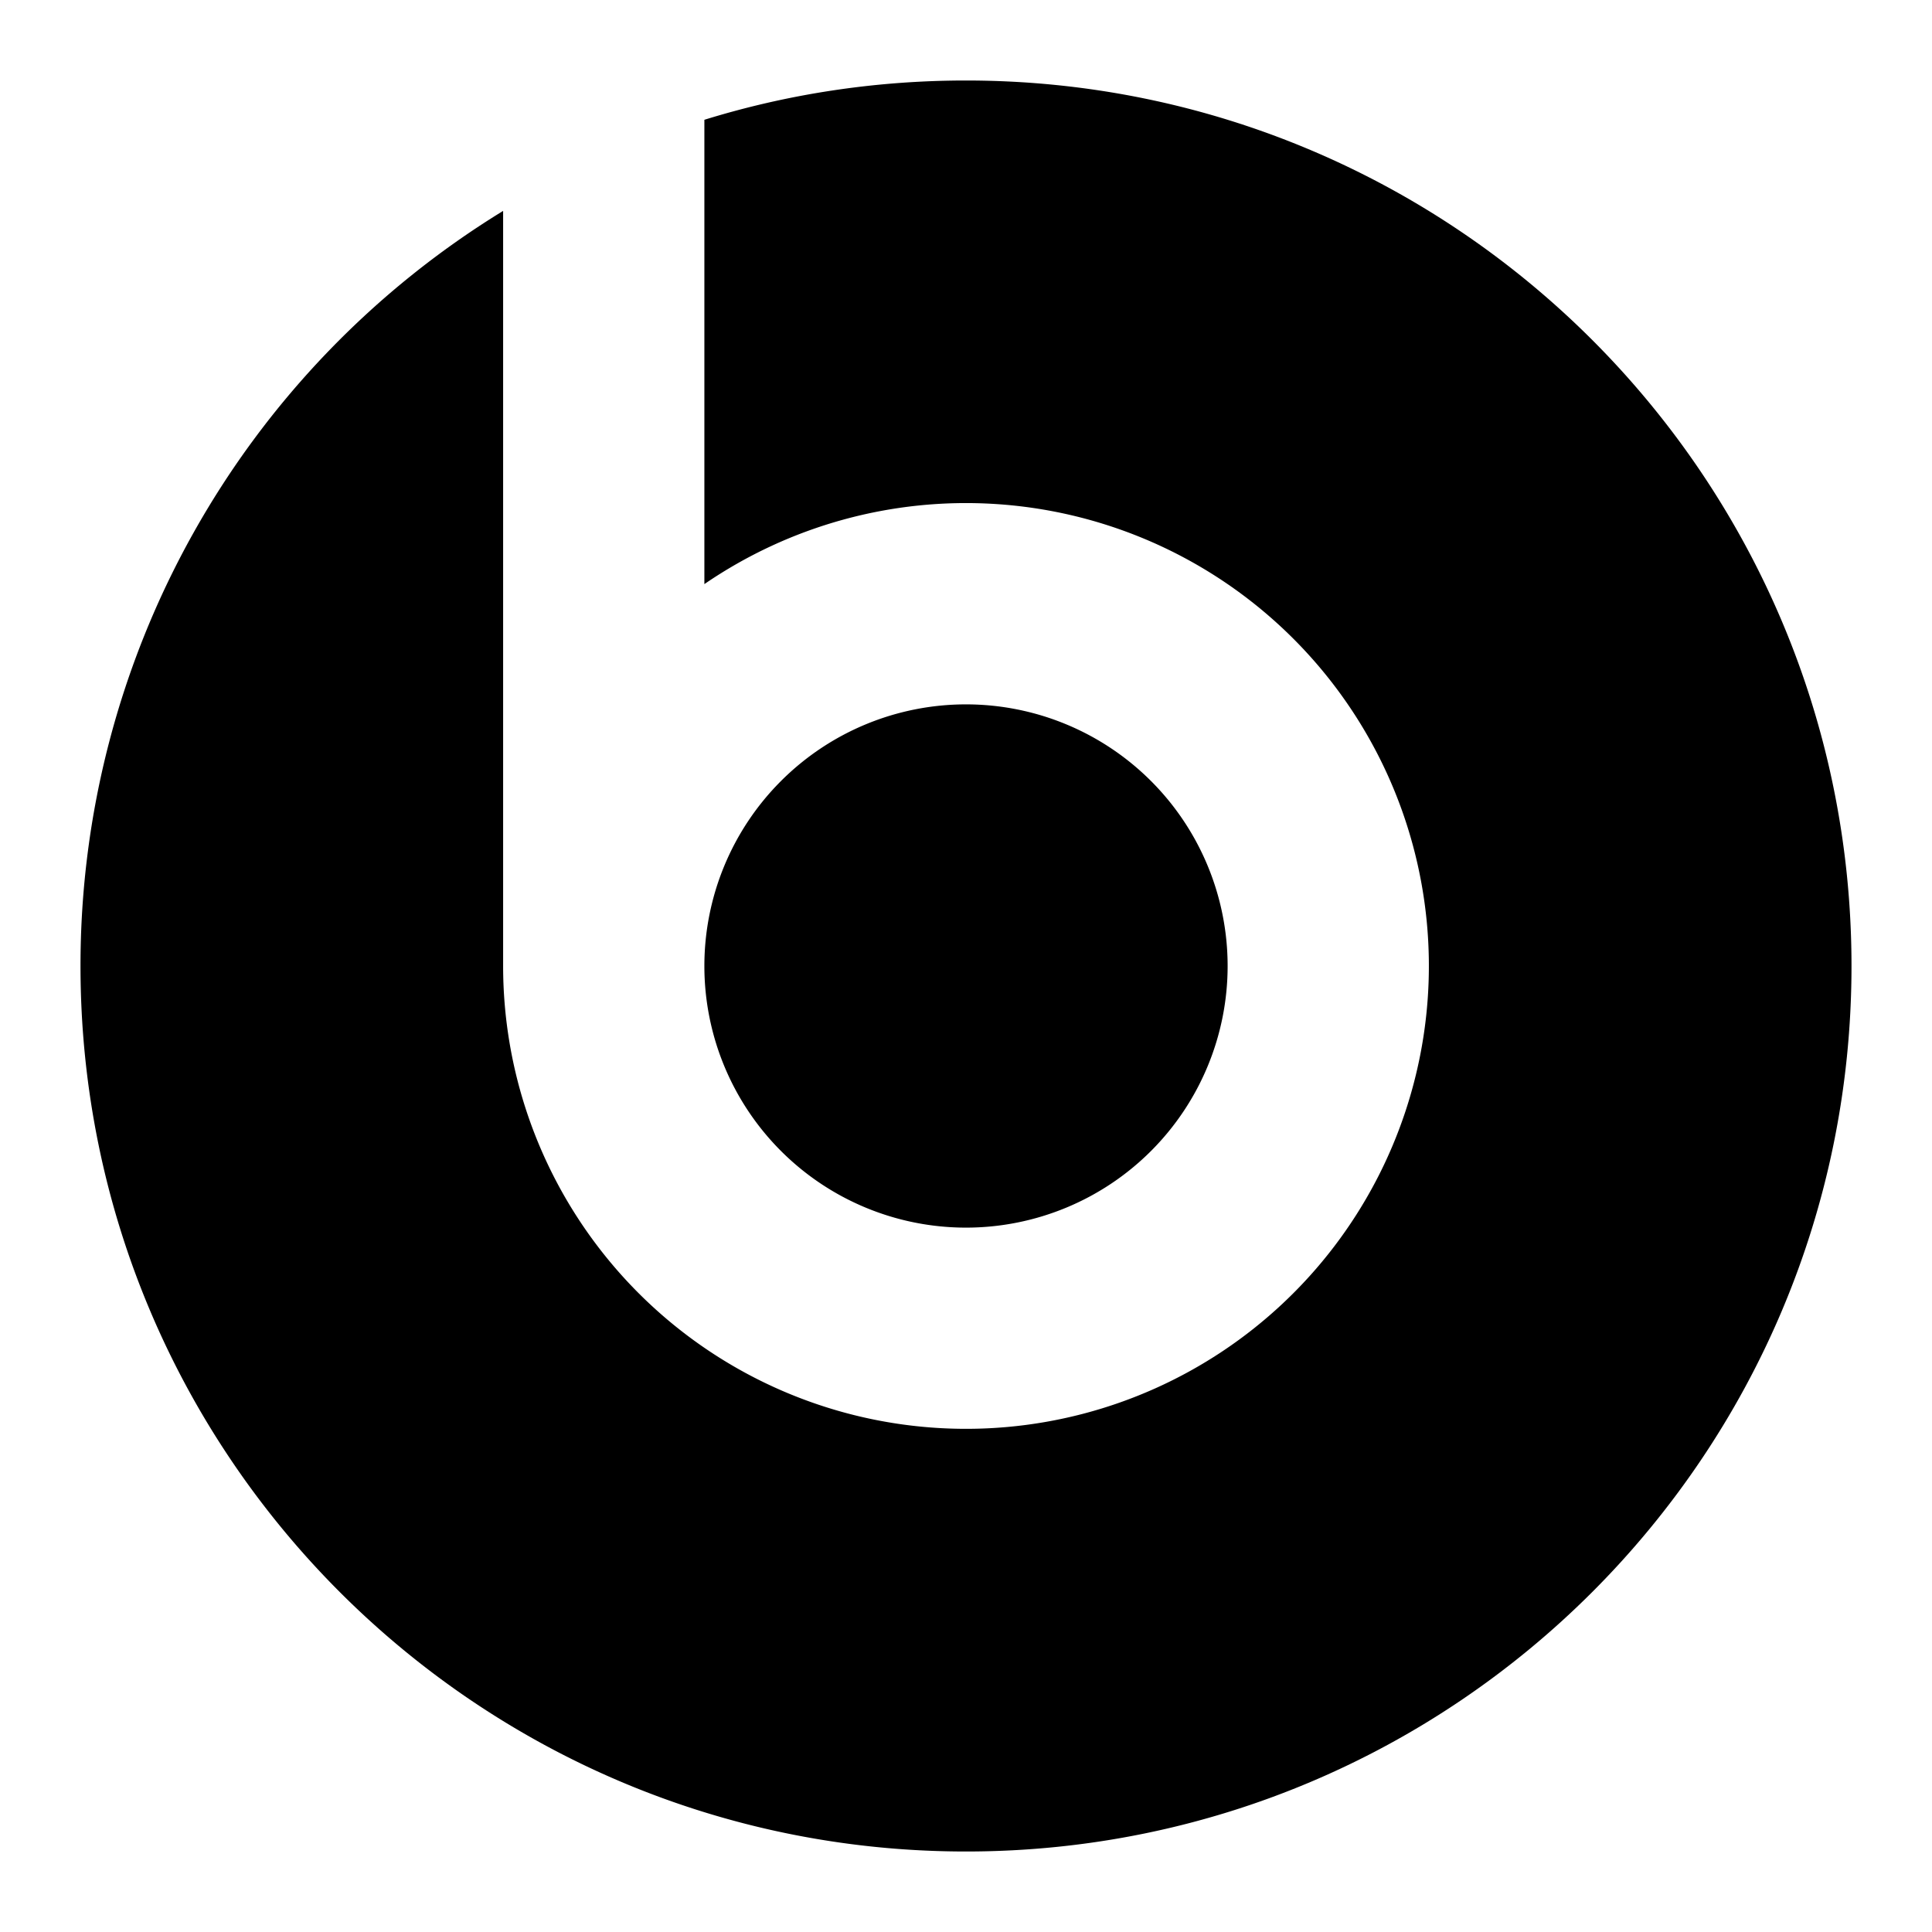 <svg xmlns="http://www.w3.org/2000/svg" fill="none" viewBox="0 0 24 24" id="Beats-Studio-Logo--Streamline-Logos">
  <desc>
    Beats Studio Logo Streamline Icon: https://streamlinehq.com
  </desc>
  <path fill="#000000" fill-rule="evenodd" d="M12 23c6.075 0 11 -4.925 11 -11S18.075 1 12 1c-1.131 0 -2.223 0.17 -3.25 0.488v5.768A5.75 5.75 0 1 1 6.25 12V2.62A10.993 10.993 0 0 0 1 12c0 6.075 4.925 11 11 11Zm0 -7.75a3.25 3.25 0 1 1 0 -6.5 3.25 3.25 0 0 1 0 6.5Z" clip-rule="evenodd" stroke-width="1"></path>
</svg>